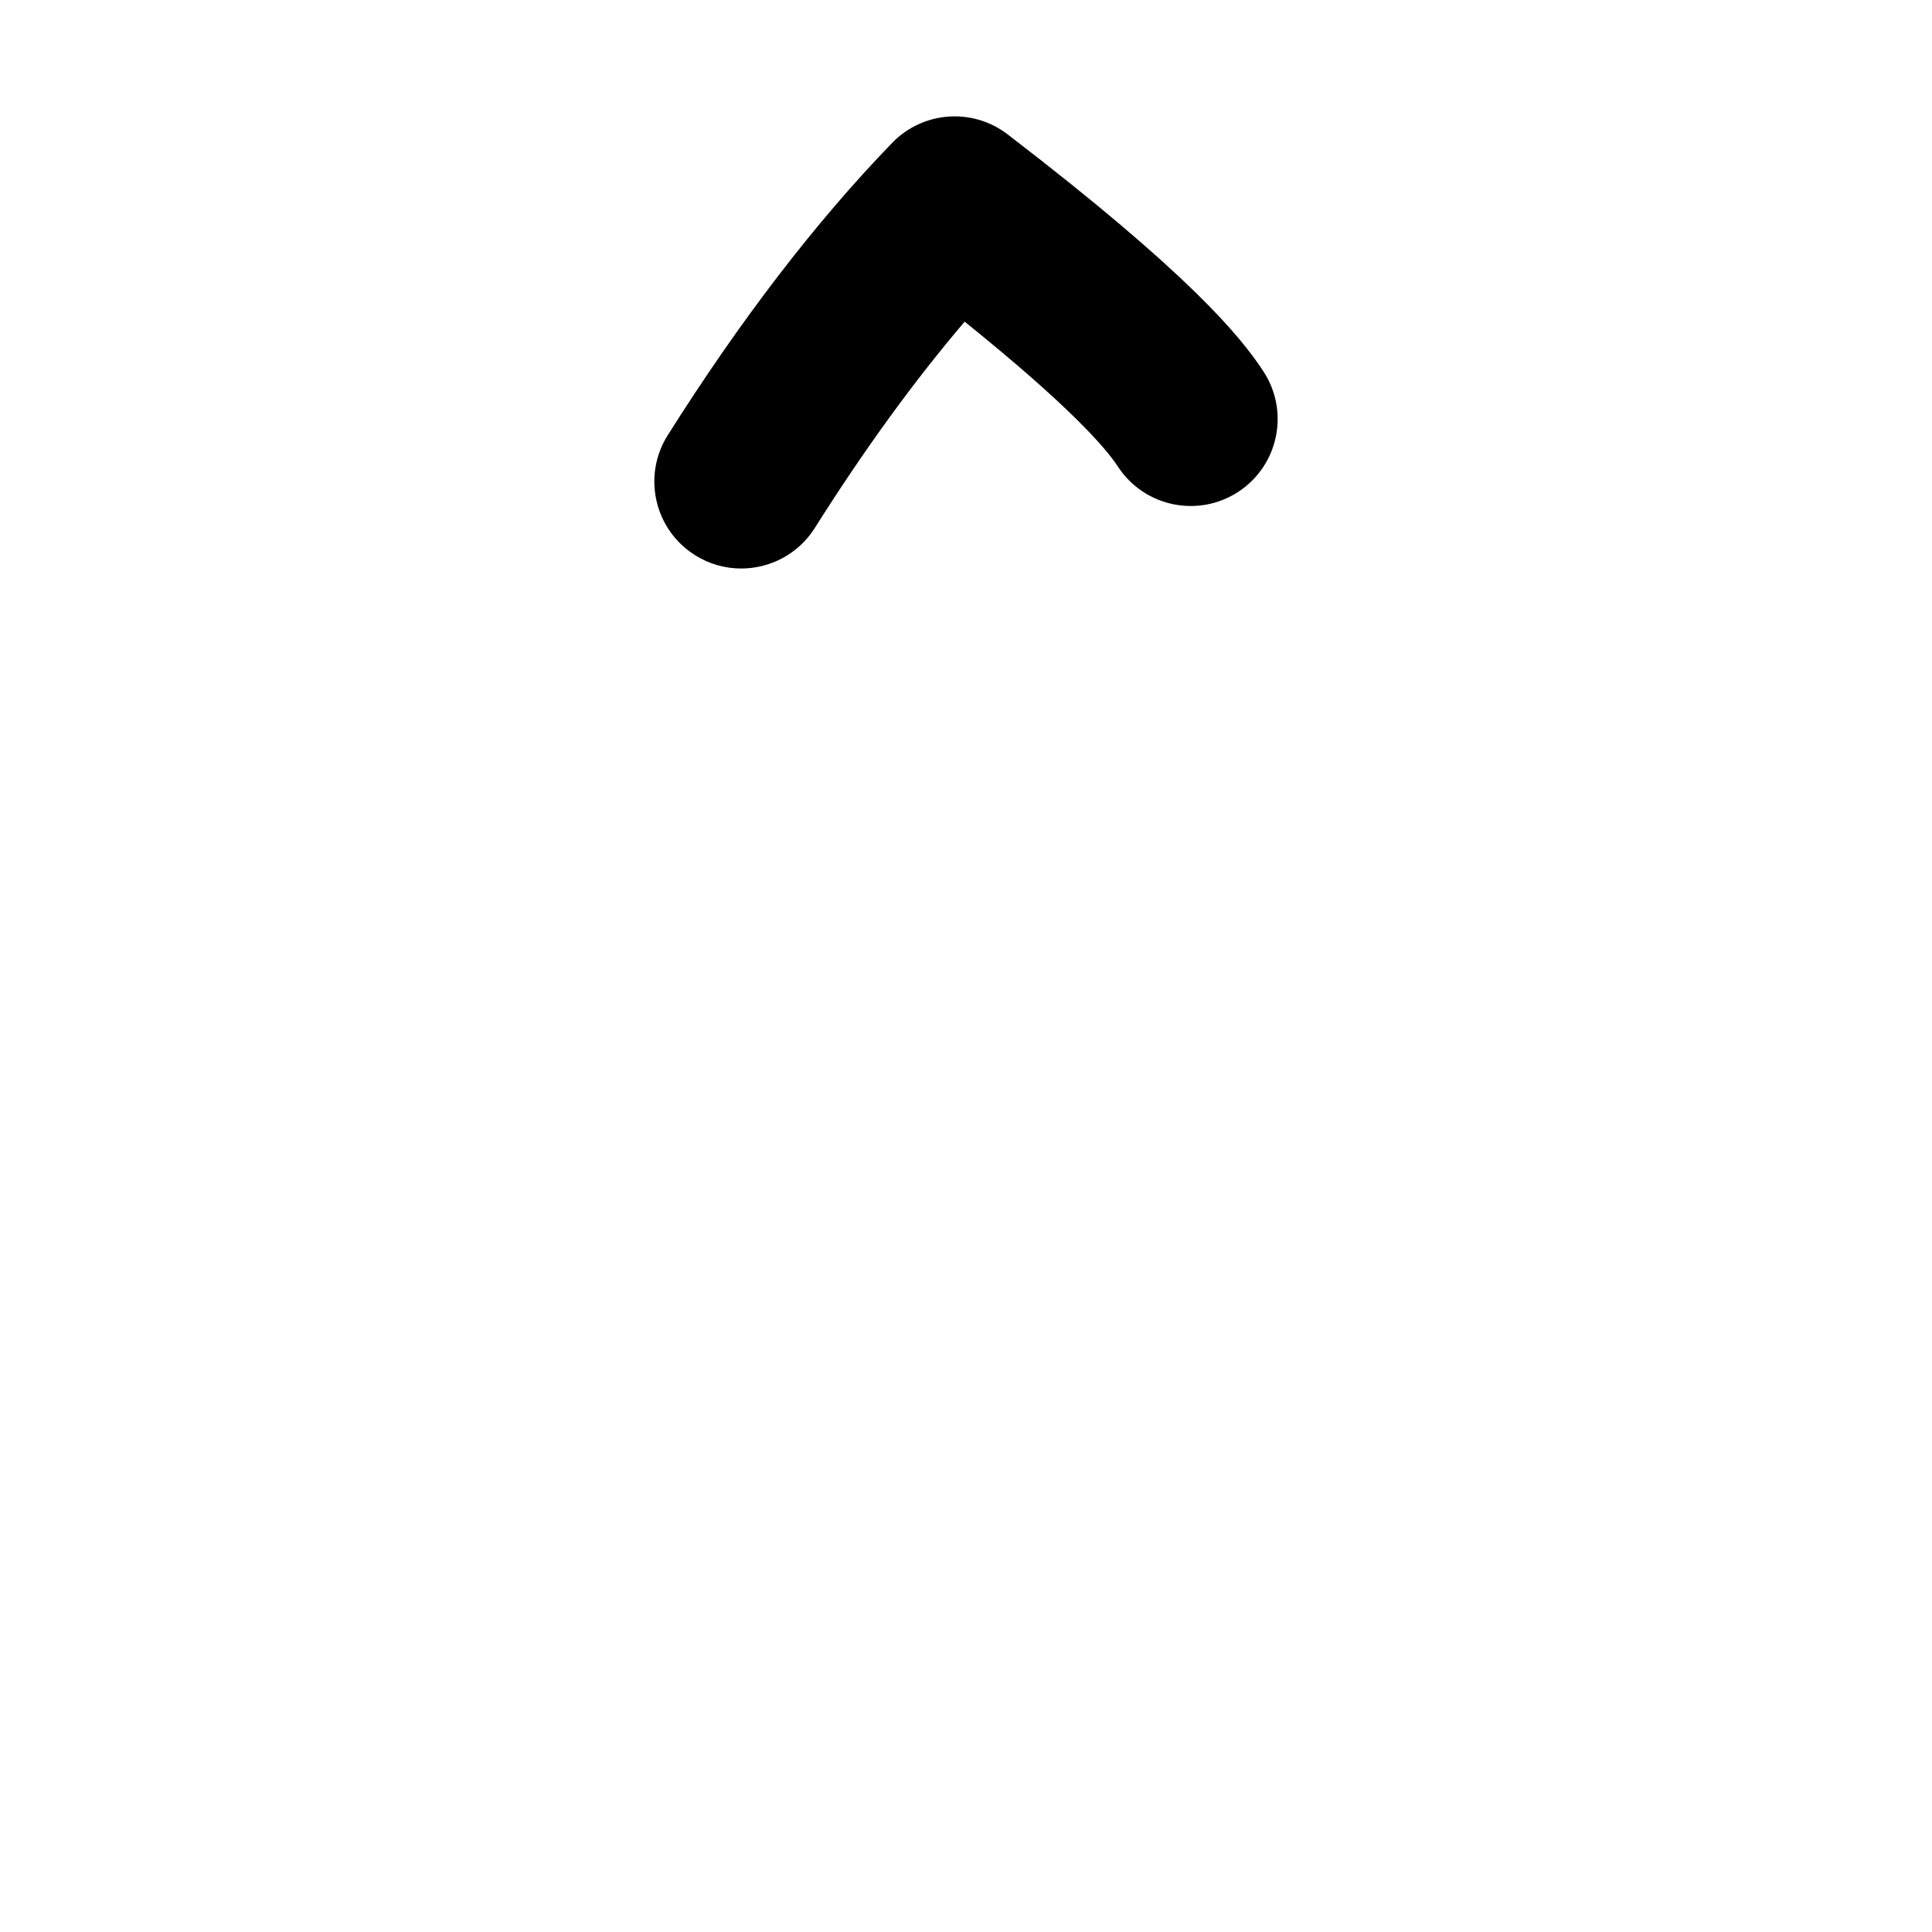 <?xml version="1.0" encoding="iso-8859-1"?>
<!-- Generator: Adobe Illustrator 23.1.0, SVG Export Plug-In . SVG Version: 6.00 Build 0)  -->
<svg version="1.1" xmlns="http://www.w3.org/2000/svg" xmlns:xlink="http://www.w3.org/1999/xlink" x="0px" y="0px"
	 viewBox="0 0 1000 1000" style="enable-background:new 0 0 1000 1000;" xml:space="preserve">
<g id="circumflexAccent">
	<g id="_x5E_">
		<path d="M383.647,294.261c-8.206,0-16.509-2.243-23.962-6.943c-21.021-13.257-27.315-41.046-14.058-62.067
			c37.619-59.649,76.707-110.56,116.179-151.319c15.898-16.416,41.576-18.309,59.709-4.404
			c93.91,72.013,120.582,104.558,132.475,122.773c13.587,20.81,7.731,48.694-13.078,62.281
			c-20.811,13.588-48.695,7.731-62.281-13.078c-6.129-9.387-24.478-30.844-79.327-75.014
			c-26.087,30.604-52.071,66.368-77.552,106.77C413.195,286.829,398.585,294.261,383.647,294.261z"/>
	</g>
</g>
<g id="&#x30EC;&#x30A4;&#x30E4;&#x30FC;_1">
</g>
</svg>

